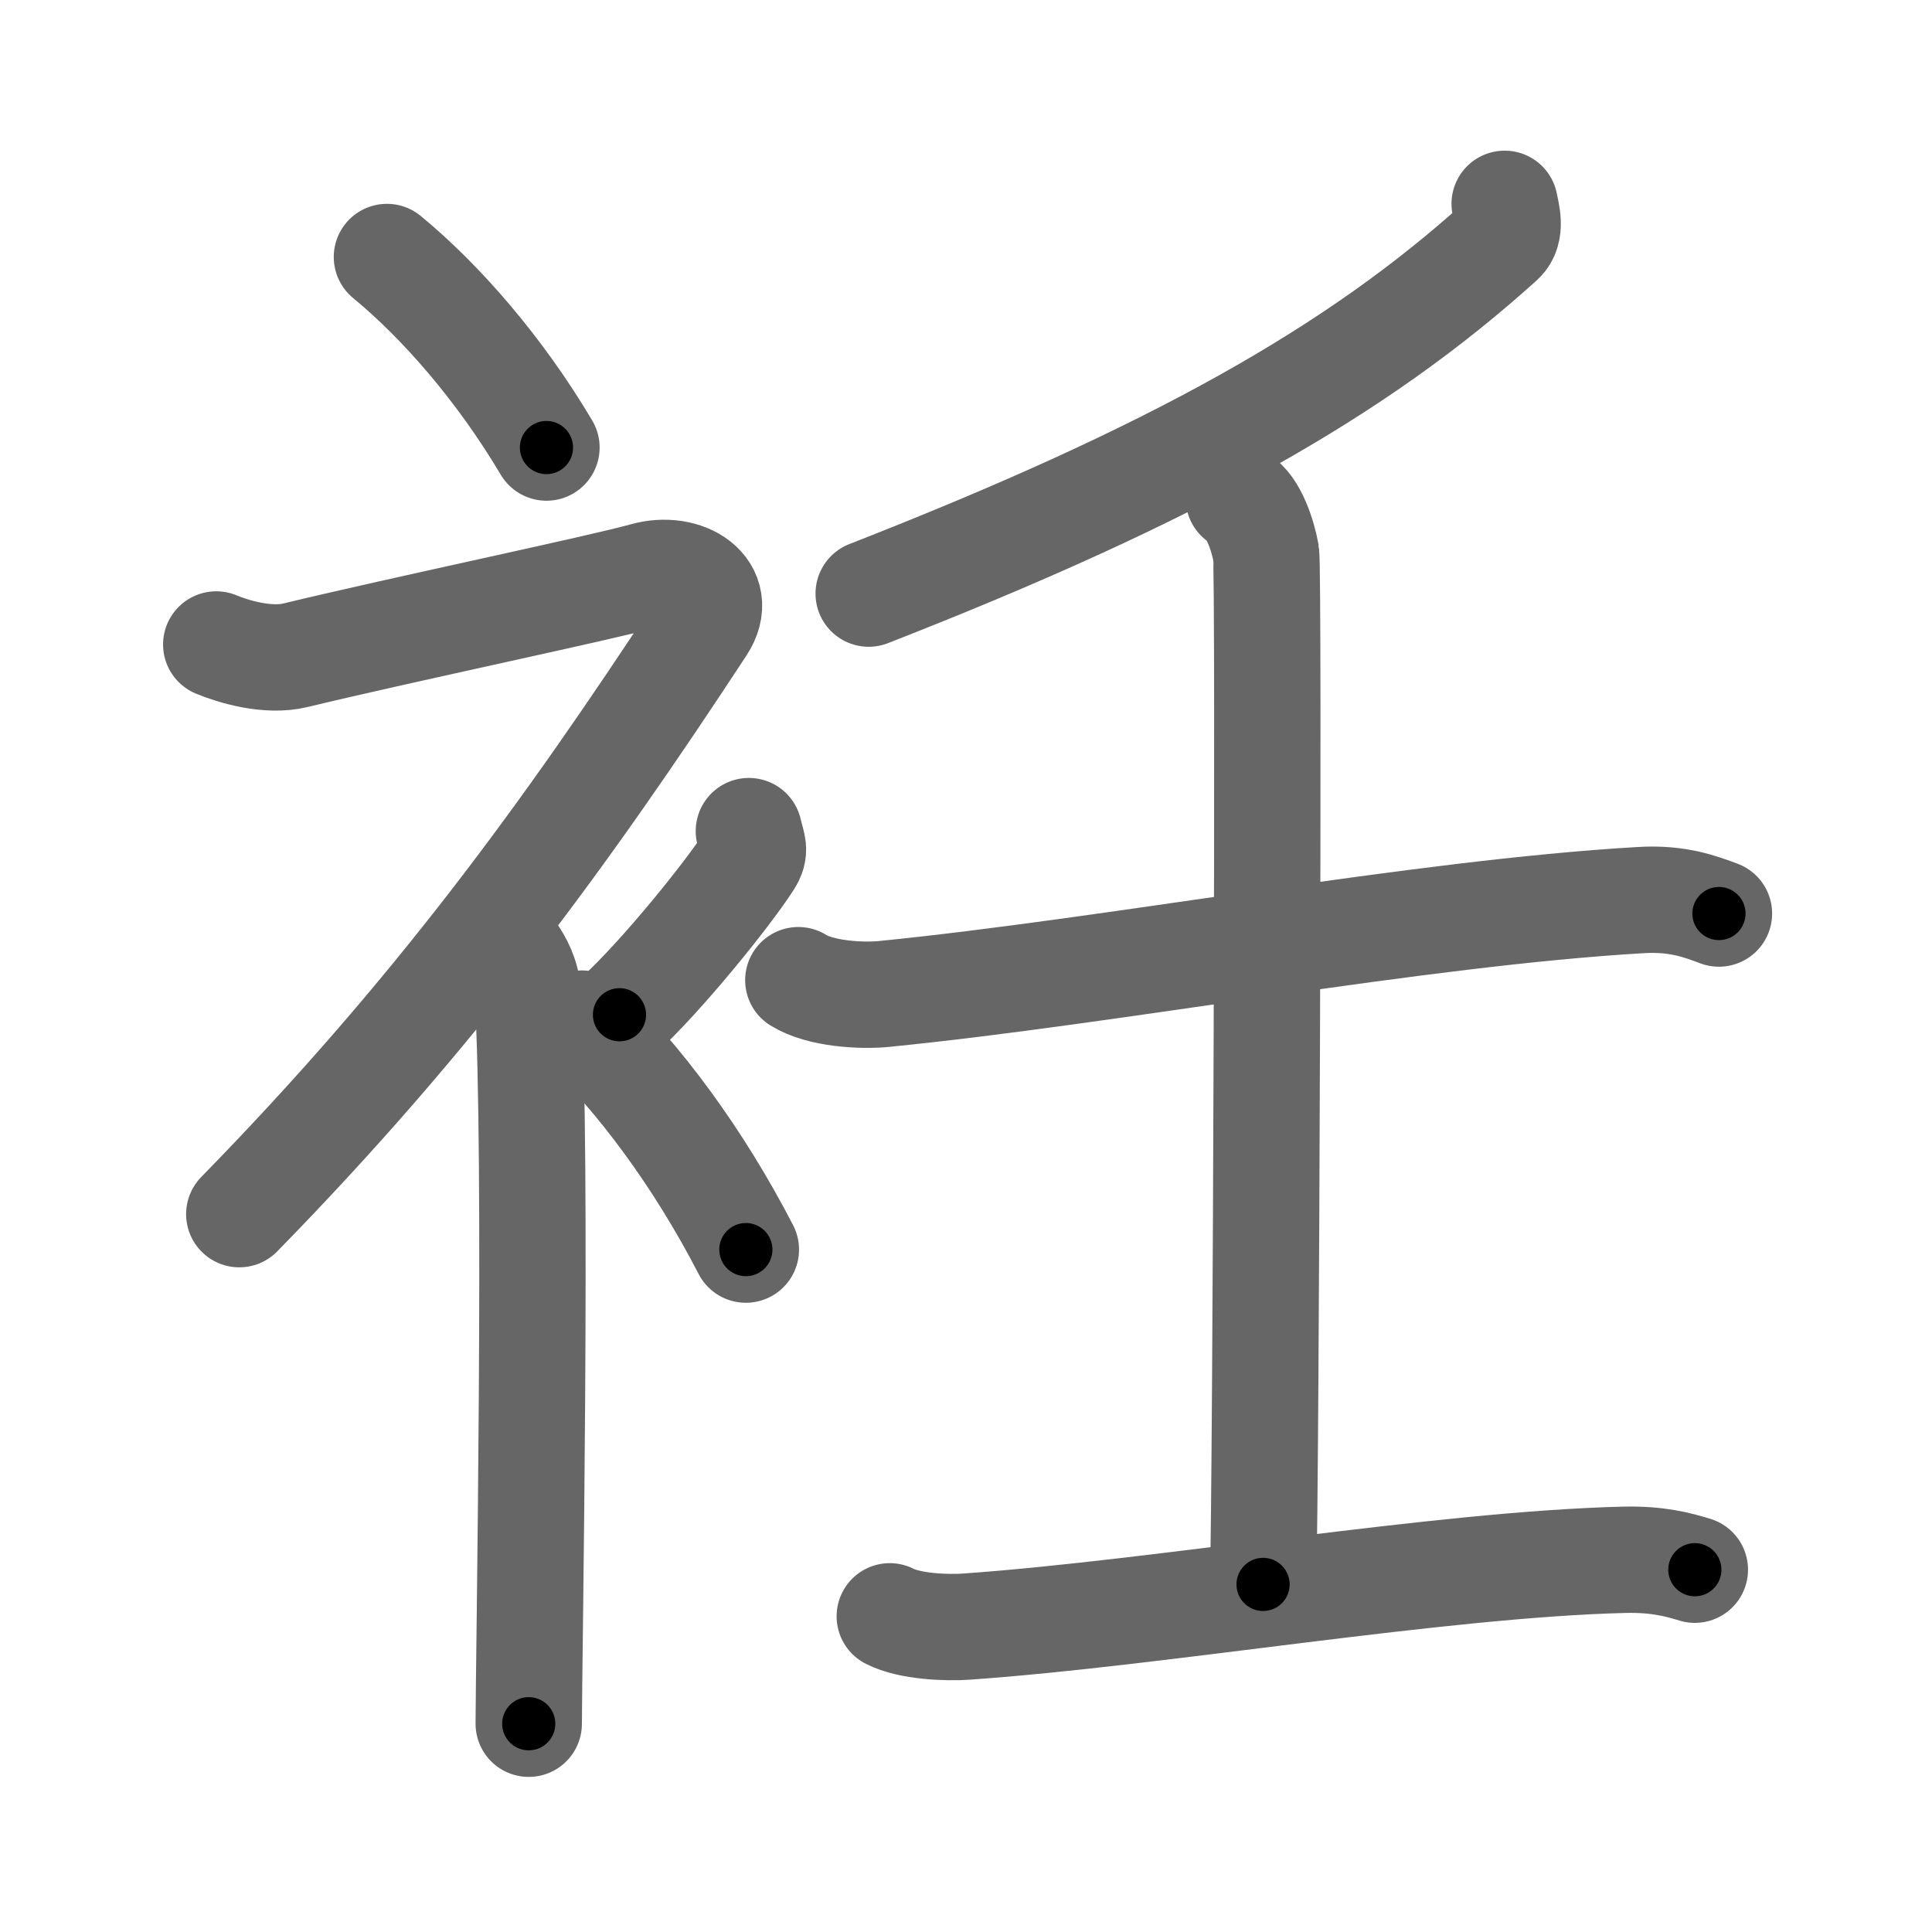 <svg xmlns="http://www.w3.org/2000/svg" viewBox="0 0 109 109" id="887d"><g fill="none" stroke="#666" stroke-width="6" stroke-linecap="round" stroke-linejoin="round"><g><g><path d="M21.83,14.5c3.07,2.53,6.37,6.32,9,10.75" /><path d="M12.2,36.36c0.94,0.39,2.89,0.99,4.46,0.61c6.09-1.47,17.37-3.83,19.69-4.49c2.33-0.66,4.58,0.83,3.26,2.85C31.86,47.15,24.5,57.25,13.5,68.5" /><path d="M28,52.61c0.12,0.29,1.65,1.53,1.77,3.39c0.57,8.93,0.06,38.2,0.06,41.25" /><path d="M42.25,46.89c0.2,0.85,0.4,1.08,0,1.7c-1.2,1.87-4.9,6.45-7.3,8.66" /><path d="M32.83,57.75c3.16,3,6.54,7.5,9.25,12.75" /></g><g><g><path d="M84.89,11.5c0.1,0.52,0.41,1.53-0.19,2.08C76.5,21,66.25,26.75,49.01,33.49" /></g><g><path d="M45.04,55.3c1.25,0.78,3.55,0.9,4.81,0.78c13.05-1.3,30.16-4.57,42.74-5.3c2.08-0.12,3.34,0.37,4.39,0.76" /><path d="M69.89,28.11c0.85,0.48,1.37,2.16,1.54,3.11c0.17,0.96,0,52.18-0.17,58.17" /><path d="M50.2,91.19c1.13,0.58,3.2,0.66,4.33,0.58C65.5,91,81.25,88.25,91.66,88c1.88-0.04,3.01,0.27,3.96,0.56" /></g></g></g></g><g fill="none" stroke="#000" stroke-width="3" stroke-linecap="round" stroke-linejoin="round"><path d="M21.83,14.5c3.07,2.53,6.37,6.32,9,10.75" stroke-dasharray="14.087" stroke-dashoffset="14.087"><animate attributeName="stroke-dashoffset" values="14.087;14.087;0" dur="0.141s" fill="freeze" begin="0s;887d.click" /></path><path d="M12.2,36.36c0.94,0.39,2.89,0.99,4.46,0.61c6.09-1.47,17.37-3.83,19.69-4.49c2.33-0.66,4.58,0.83,3.26,2.85C31.86,47.15,24.5,57.25,13.5,68.5" stroke-dasharray="72.911" stroke-dashoffset="72.911"><animate attributeName="stroke-dashoffset" values="72.911" fill="freeze" begin="887d.click" /><animate attributeName="stroke-dashoffset" values="72.911;72.911;0" keyTimes="0;0.205;1" dur="0.689s" fill="freeze" begin="0s;887d.click" /></path><path d="M28,52.61c0.12,0.29,1.65,1.53,1.77,3.39c0.57,8.93,0.06,38.2,0.06,41.25" stroke-dasharray="45.156" stroke-dashoffset="45.156"><animate attributeName="stroke-dashoffset" values="45.156" fill="freeze" begin="887d.click" /><animate attributeName="stroke-dashoffset" values="45.156;45.156;0" keyTimes="0;0.604;1" dur="1.141s" fill="freeze" begin="0s;887d.click" /></path><path d="M42.25,46.89c0.2,0.85,0.4,1.08,0,1.7c-1.2,1.87-4.9,6.45-7.3,8.66" stroke-dasharray="13.123" stroke-dashoffset="13.123"><animate attributeName="stroke-dashoffset" values="13.123" fill="freeze" begin="887d.click" /><animate attributeName="stroke-dashoffset" values="13.123;13.123;0" keyTimes="0;0.897;1" dur="1.272s" fill="freeze" begin="0s;887d.click" /></path><path d="M32.83,57.75c3.16,3,6.54,7.5,9.25,12.75" stroke-dasharray="15.822" stroke-dashoffset="15.822"><animate attributeName="stroke-dashoffset" values="15.822" fill="freeze" begin="887d.click" /><animate attributeName="stroke-dashoffset" values="15.822;15.822;0" keyTimes="0;0.89;1" dur="1.43s" fill="freeze" begin="0s;887d.click" /></path><path d="M84.89,11.5c0.1,0.52,0.41,1.53-0.19,2.08C76.5,21,66.25,26.75,49.01,33.49" stroke-dasharray="43.292" stroke-dashoffset="43.292"><animate attributeName="stroke-dashoffset" values="43.292" fill="freeze" begin="887d.click" /><animate attributeName="stroke-dashoffset" values="43.292;43.292;0" keyTimes="0;0.768;1" dur="1.863s" fill="freeze" begin="0s;887d.click" /></path><path d="M45.04,55.3c1.25,0.78,3.55,0.9,4.81,0.78c13.05-1.3,30.16-4.57,42.74-5.3c2.08-0.12,3.34,0.37,4.39,0.76" stroke-dasharray="52.514" stroke-dashoffset="52.514"><animate attributeName="stroke-dashoffset" values="52.514" fill="freeze" begin="887d.click" /><animate attributeName="stroke-dashoffset" values="52.514;52.514;0" keyTimes="0;0.78;1" dur="2.388s" fill="freeze" begin="0s;887d.click" /></path><path d="M69.89,28.11c0.85,0.48,1.37,2.16,1.54,3.11c0.17,0.96,0,52.18-0.17,58.17" stroke-dasharray="61.729" stroke-dashoffset="61.729"><animate attributeName="stroke-dashoffset" values="61.729" fill="freeze" begin="887d.click" /><animate attributeName="stroke-dashoffset" values="61.729;61.729;0" keyTimes="0;0.837;1" dur="2.852s" fill="freeze" begin="0s;887d.click" /></path><path d="M50.2,91.19c1.13,0.58,3.2,0.66,4.33,0.58C65.5,91,81.25,88.25,91.66,88c1.88-0.04,3.01,0.27,3.96,0.56" stroke-dasharray="45.762" stroke-dashoffset="45.762"><animate attributeName="stroke-dashoffset" values="45.762" fill="freeze" begin="887d.click" /><animate attributeName="stroke-dashoffset" values="45.762;45.762;0" keyTimes="0;0.862;1" dur="3.31s" fill="freeze" begin="0s;887d.click" /></path></g></svg>